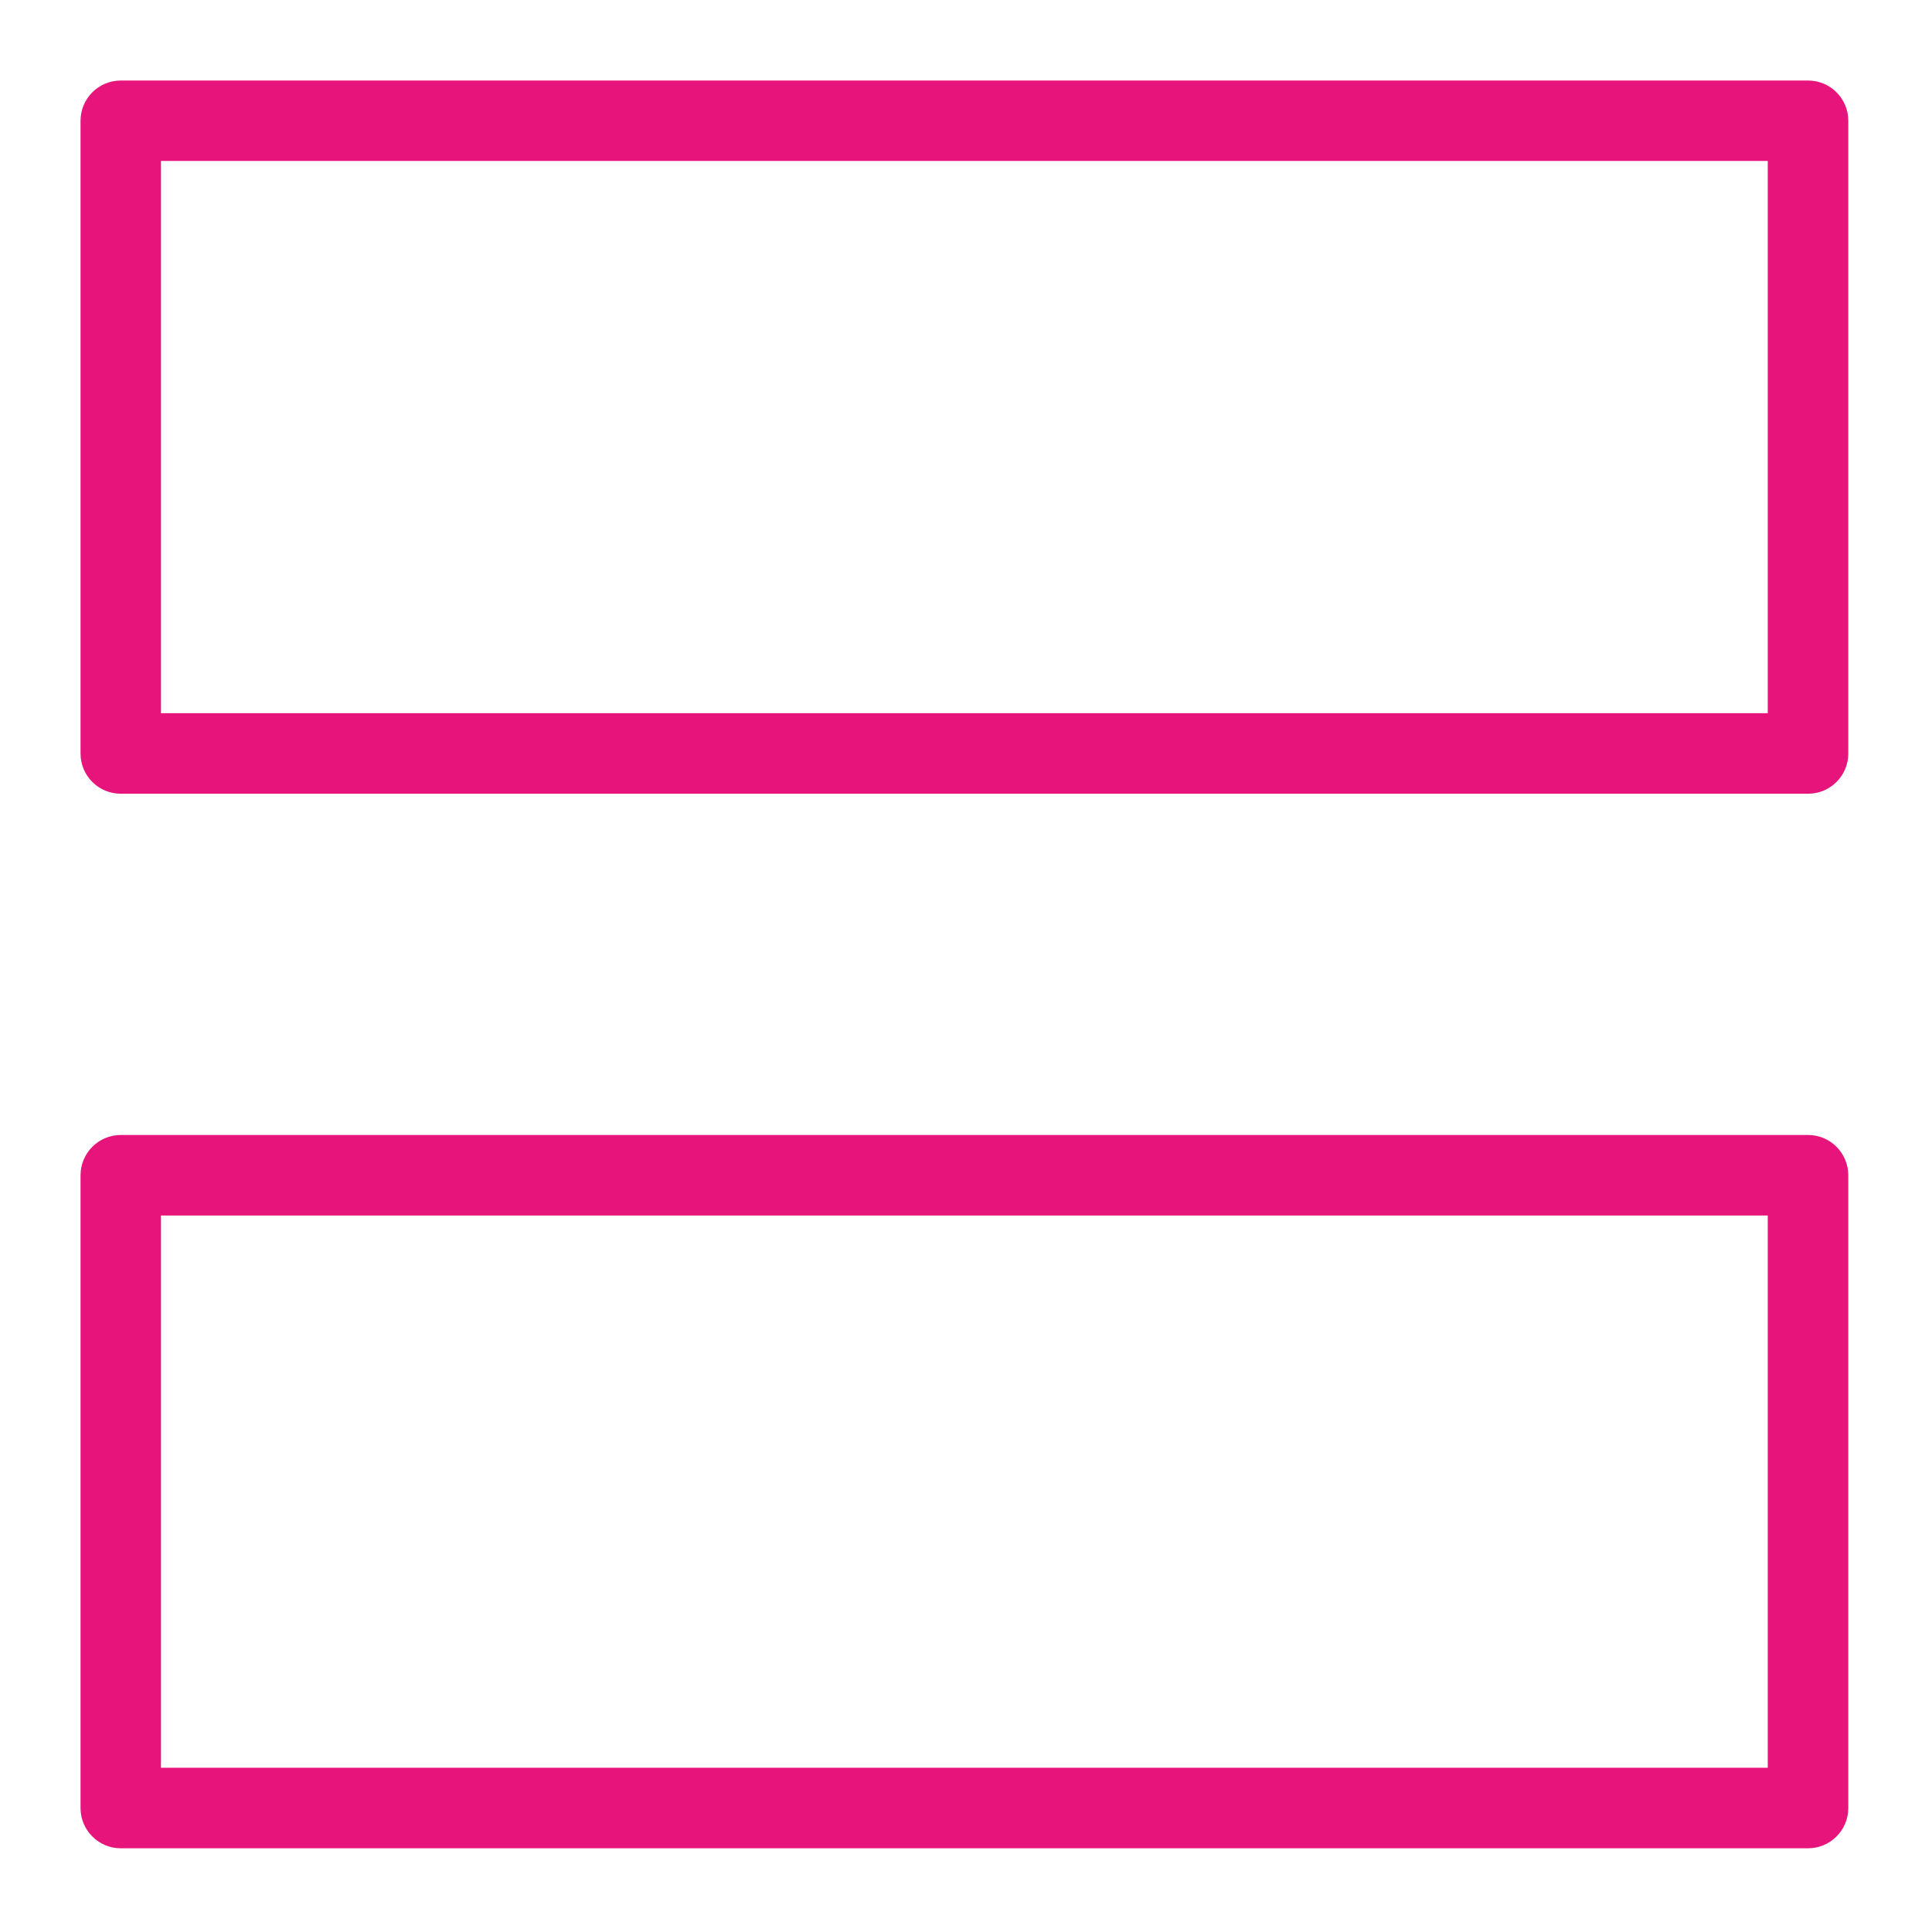 <?xml version="1.0" encoding="UTF-8"?>
<svg xmlns="http://www.w3.org/2000/svg" xmlns:xlink="http://www.w3.org/1999/xlink" width="64" height="64" viewBox="0 0 64 64">
<path fill-rule="evenodd" fill="rgb(90.588%, 8.235%, 48.235%)" fill-opacity="1" d="M 5.332 58.559 L 58.559 58.559 L 58.559 40.266 L 5.332 40.266 Z M 59.895 37.598 L 4 37.598 C 3.266 37.598 2.668 38.195 2.668 38.934 L 2.668 59.895 C 2.668 60.629 3.266 61.227 4 61.227 L 59.895 61.227 C 60.629 61.227 61.227 60.629 61.227 59.895 L 61.227 38.934 C 61.227 38.195 60.629 37.598 59.895 37.598 Z M 5.332 23.625 L 58.559 23.625 L 58.559 5.332 L 5.332 5.332 Z M 59.895 2.668 L 4 2.668 C 3.266 2.668 2.668 3.262 2.668 4 L 2.668 24.961 C 2.668 25.699 3.266 26.293 4 26.293 L 59.895 26.293 C 60.629 26.293 61.227 25.699 61.227 24.961 L 61.227 4 C 61.227 3.262 60.629 2.668 59.895 2.668 Z M 59.895 2.668 "/>
</svg>
